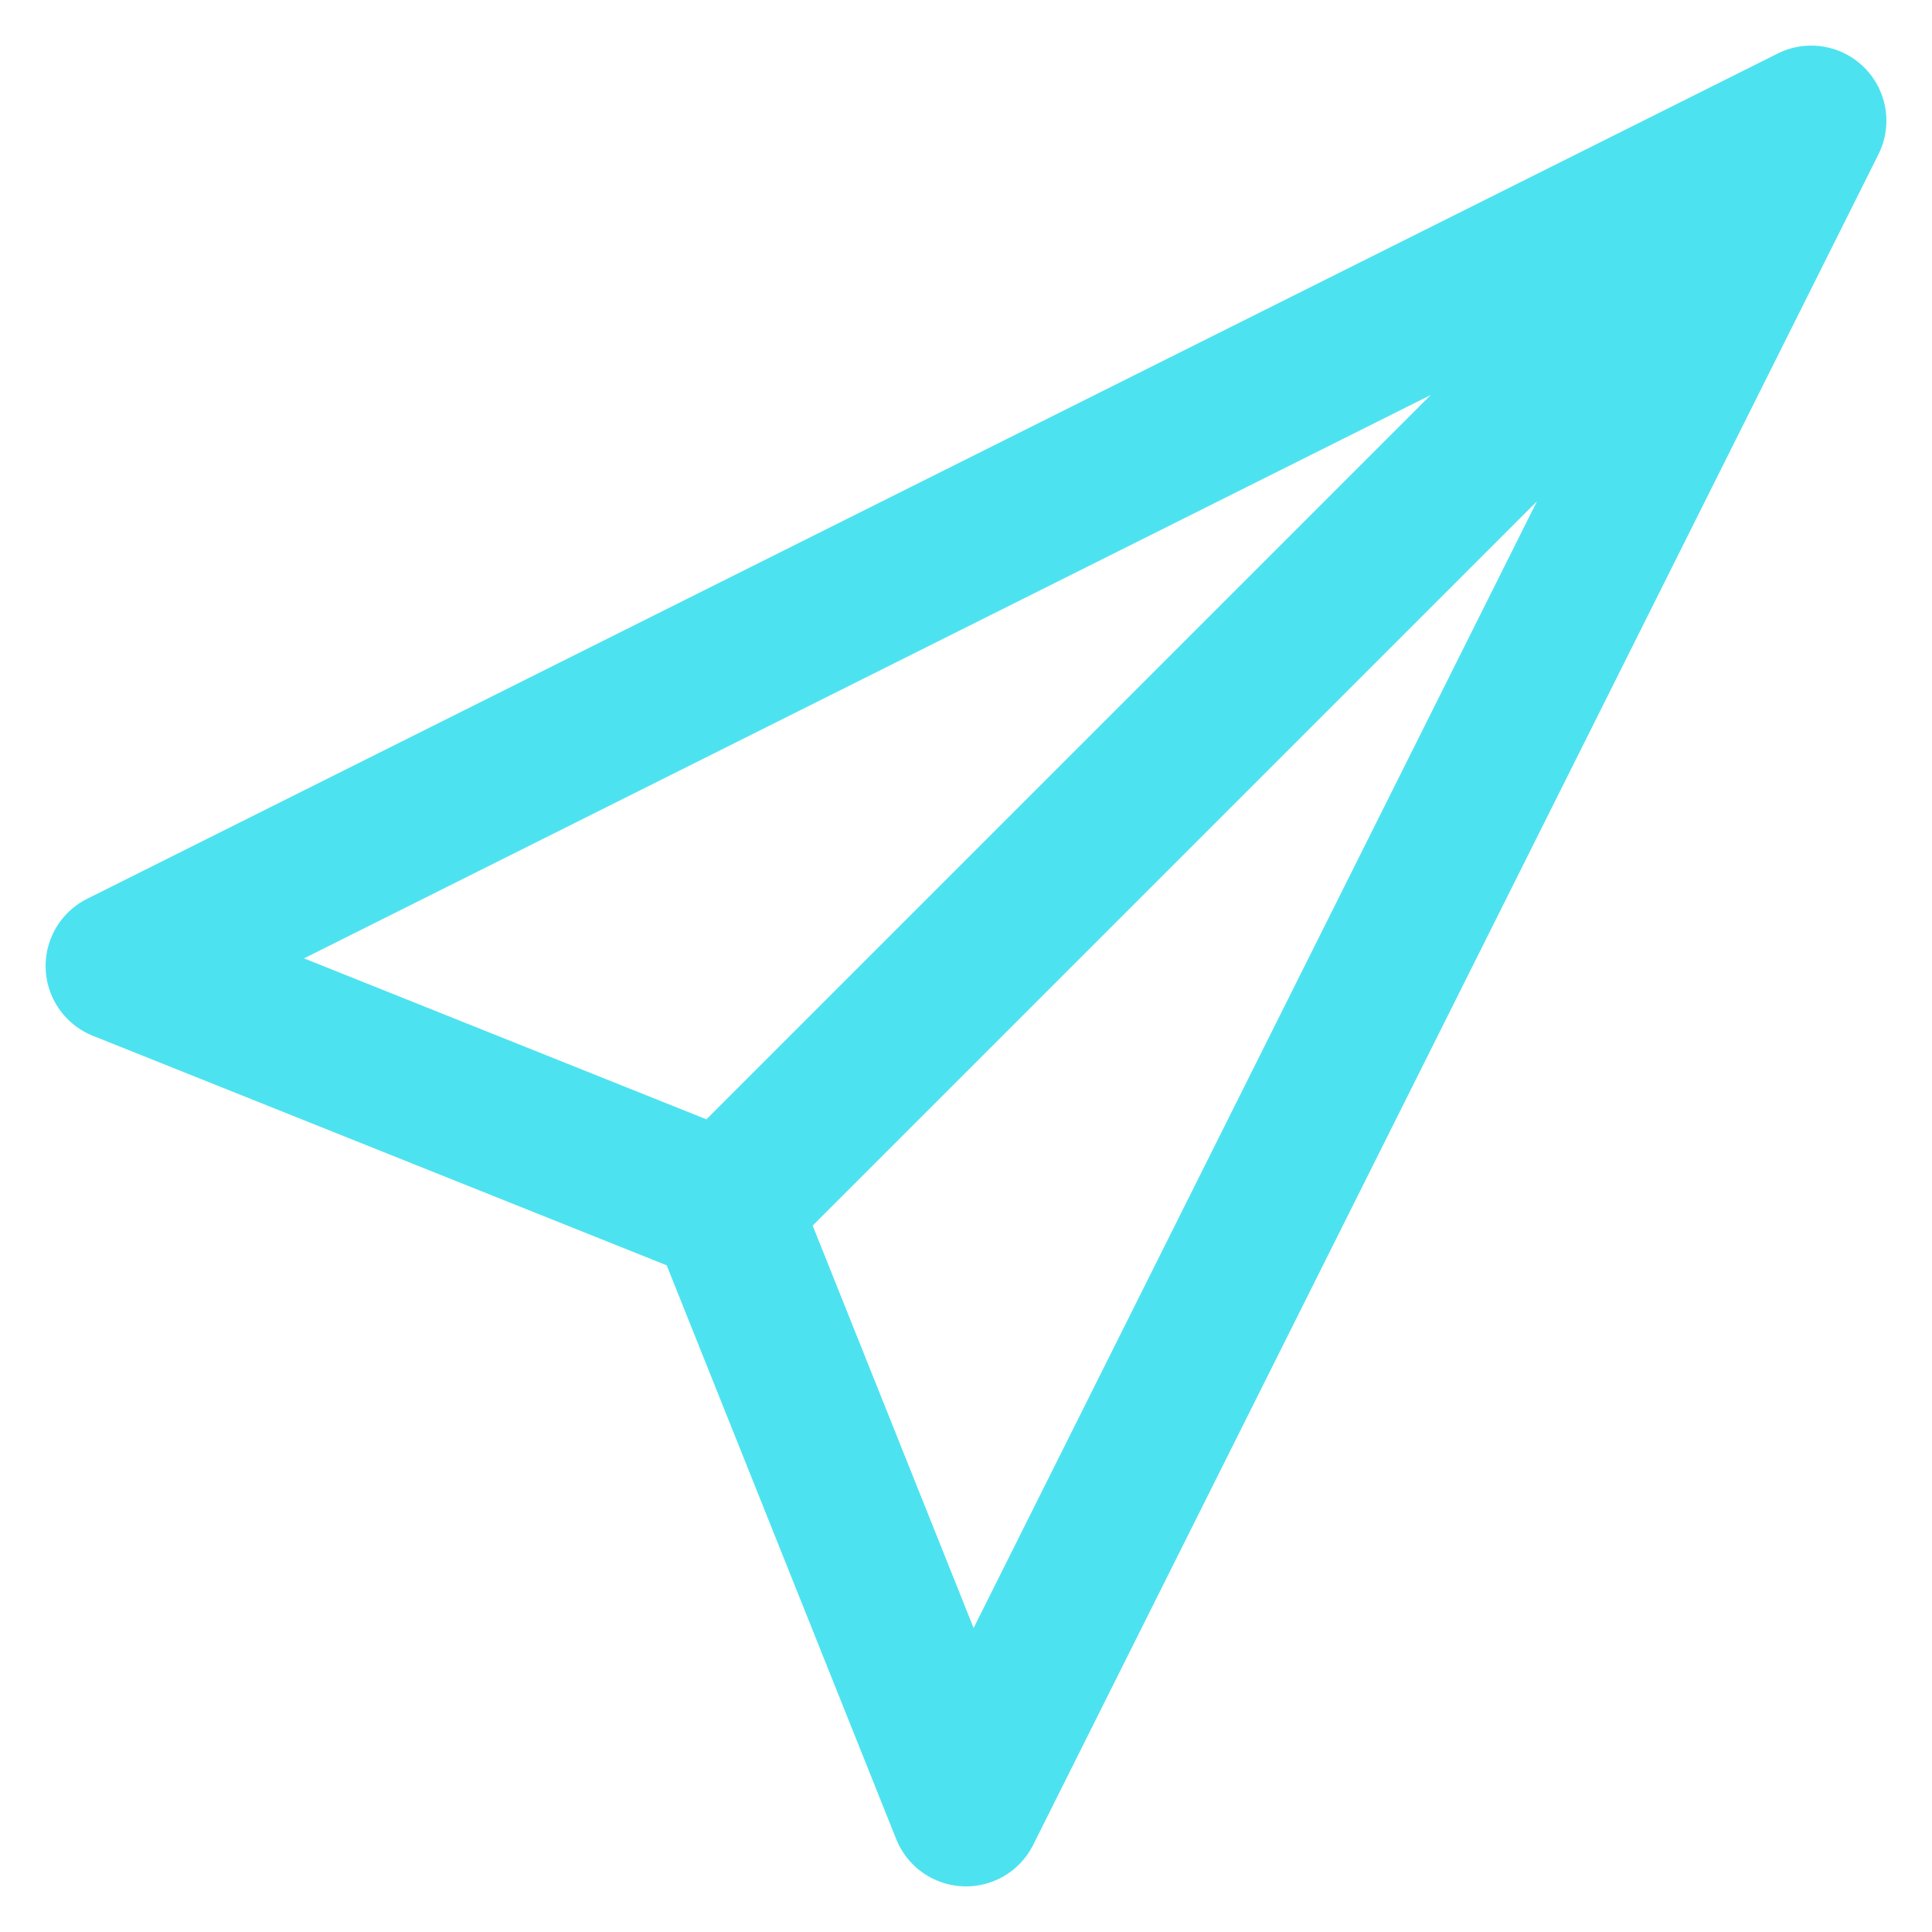 <svg width="18" height="18" viewBox="0 0 18 18" fill="none" xmlns="http://www.w3.org/2000/svg">
<path d="M16.875 1.125L6.75 11.25M1.125 9L16.875 1.125L9 16.875L6.75 11.25L1.125 9Z" stroke="#4DE2F0" stroke-width="1.4" stroke-linecap="round" stroke-linejoin="round"/>
</svg>
